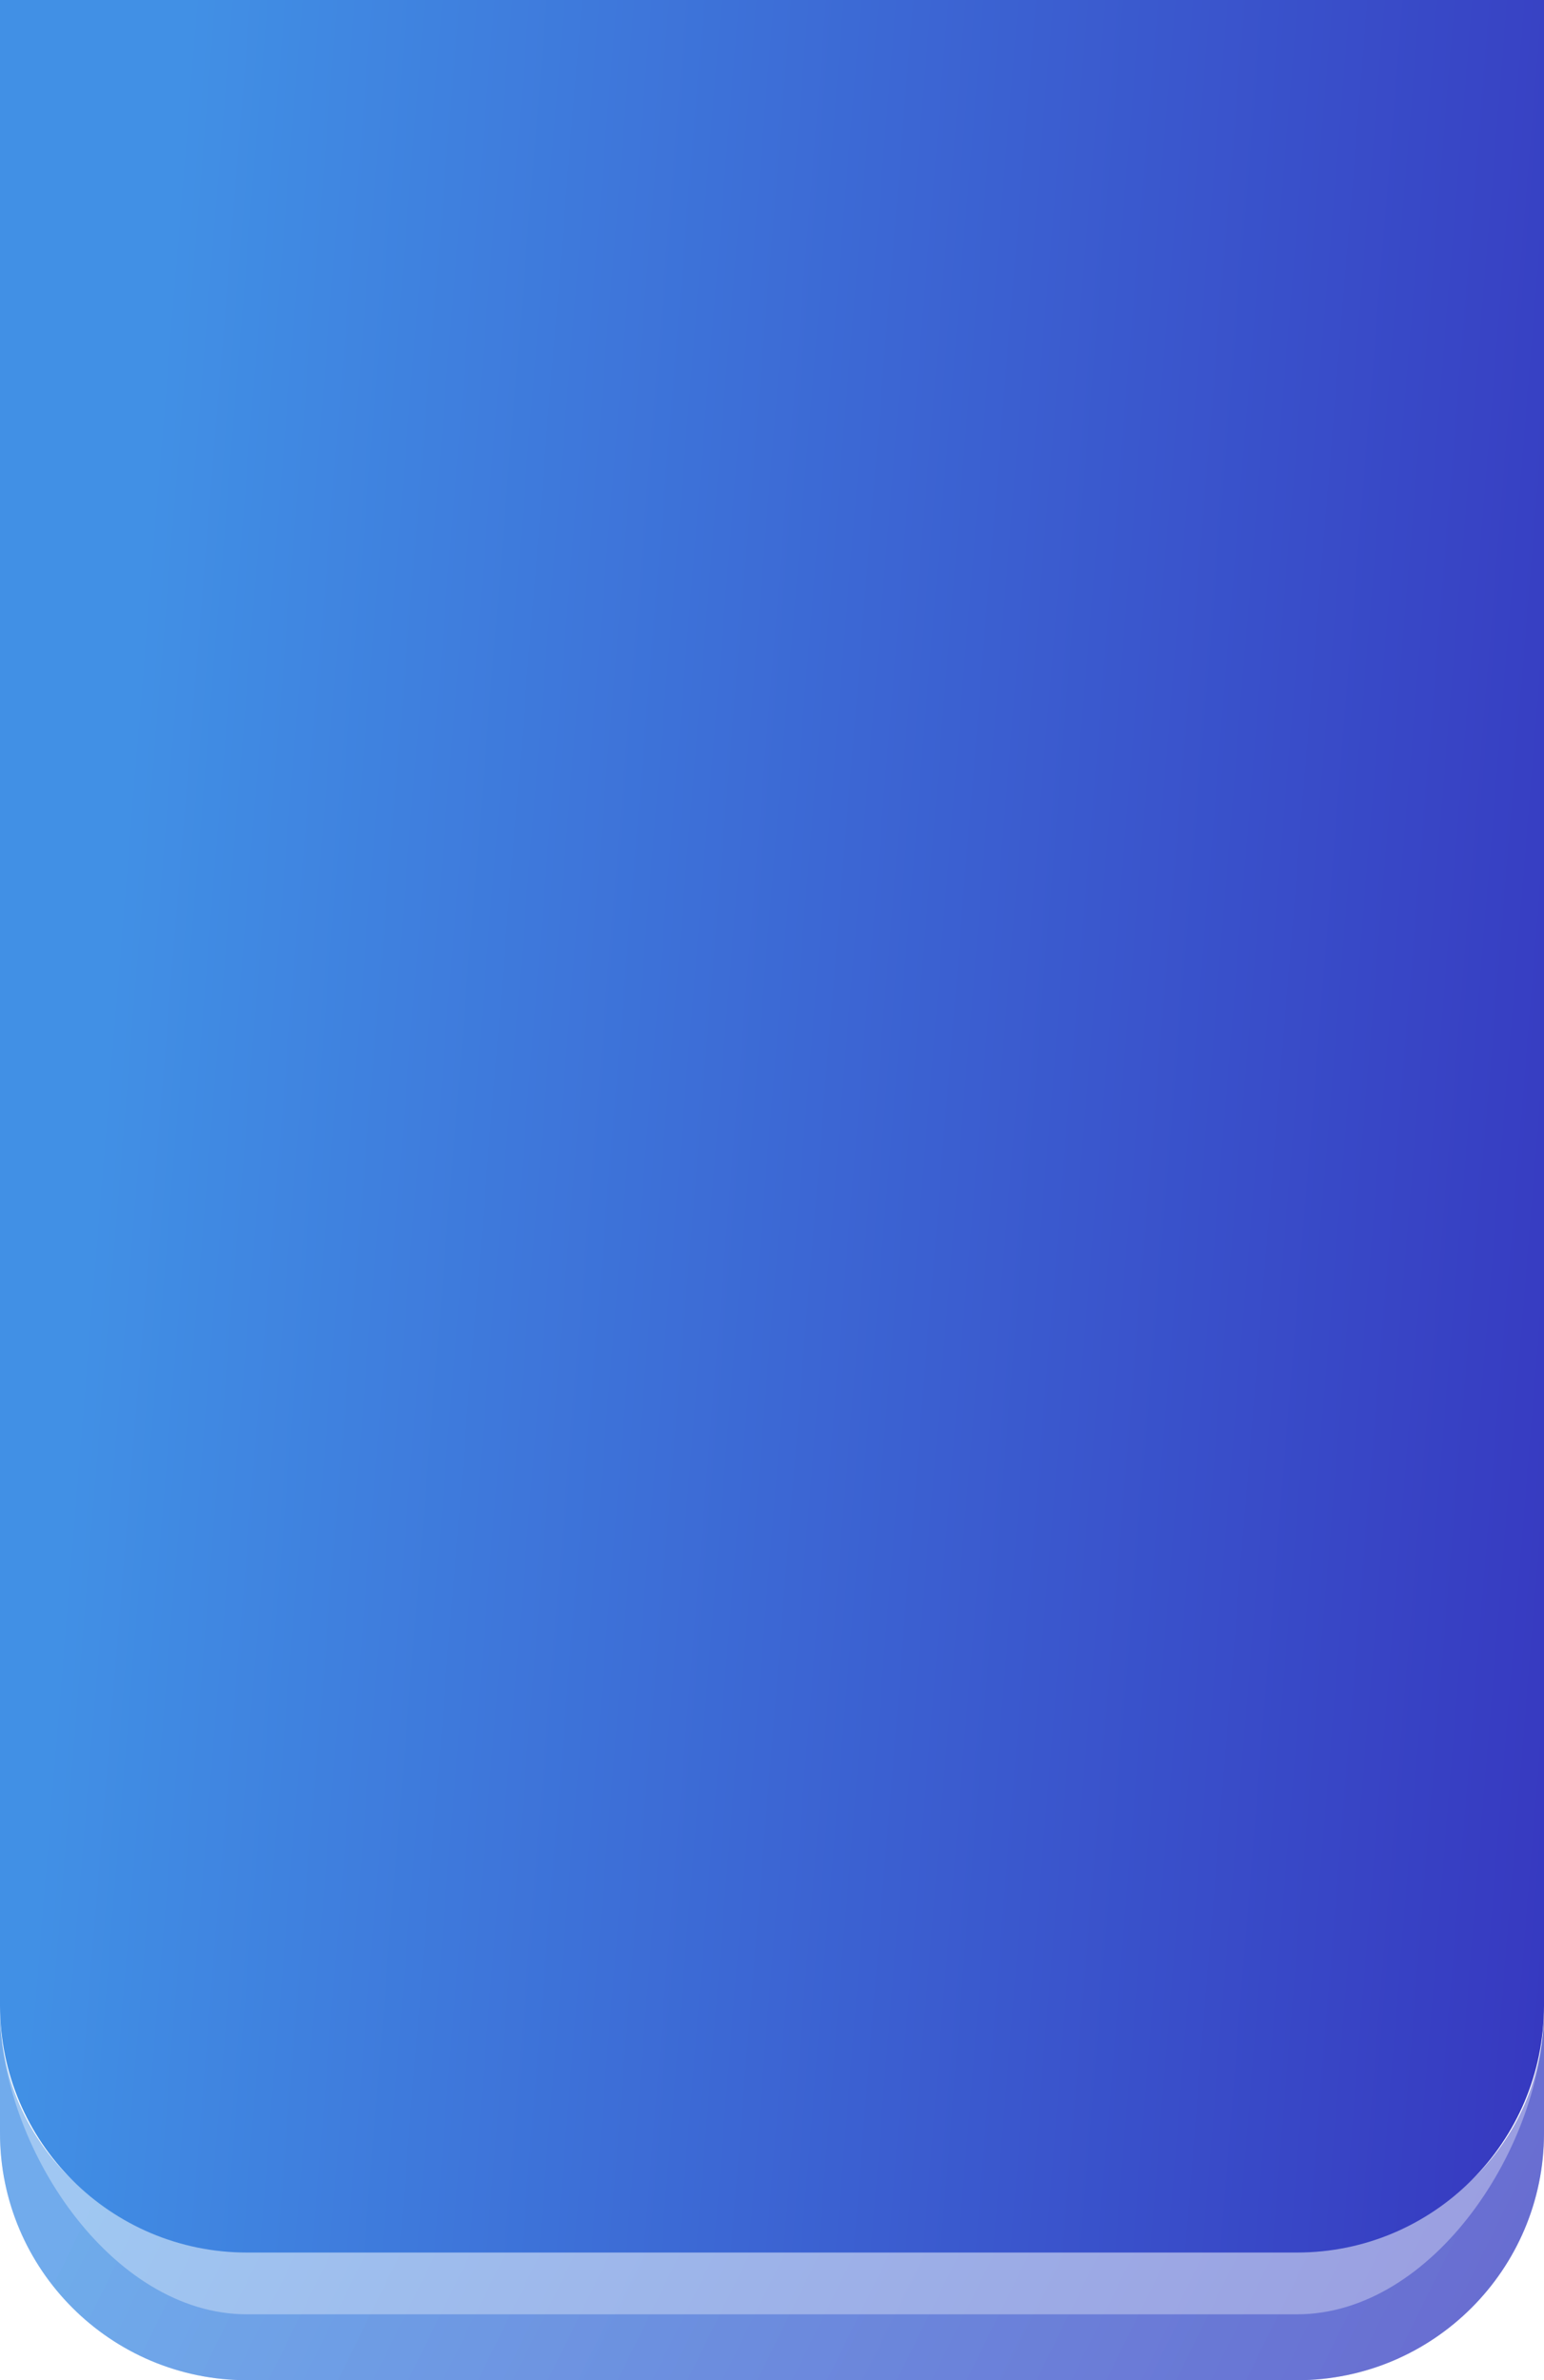 <svg width="375" height="578" viewBox="0 0 375 578" fill="none" xmlns="http://www.w3.org/2000/svg">
<path opacity="0.5" d="M315 546H60C26.9 546 0 521.1 0 488V518C0 551.1 26.9 578 60 578H315C348.1 578 375 551.1 375 518V488C375 521.1 348.1 546 315 546Z" fill="url(#paint0_linear_106_12)"/>
<path opacity="0.5" d="M315 562H60C26.9 562 0 521.1 0 488V518C0 551.1 26.9 578 60 578H315C348.1 578 375 551.1 375 518V488C375 521.1 348.1 562 315 562Z" fill="url(#paint1_linear_106_12)"/>
<path d="M0 0H375V487C375 520.137 348.137 547 315 547H60C26.863 547 0 520.137 0 487V0Z" fill="url(#paint2_linear_106_12)"/>
<defs>
<linearGradient id="paint0_linear_106_12" x1="42.536" y1="494.867" x2="349.554" y2="646.158" gradientUnits="userSpaceOnUse">
<stop stop-color="#4190E5"/>
<stop offset="1" stop-color="#3636BF"/>
</linearGradient>
<linearGradient id="paint1_linear_106_12" x1="42.536" y1="494.867" x2="349.554" y2="646.158" gradientUnits="userSpaceOnUse">
<stop stop-color="#4190E5"/>
<stop offset="1" stop-color="#3636BF"/>
</linearGradient>
<linearGradient id="paint2_linear_106_12" x1="42.536" y1="41.739" x2="421.614" y2="72.474" gradientUnits="userSpaceOnUse">
<stop stop-color="#4190E5"/>
<stop offset="1" stop-color="#3636BF"/>
</linearGradient>
</defs>
</svg>
